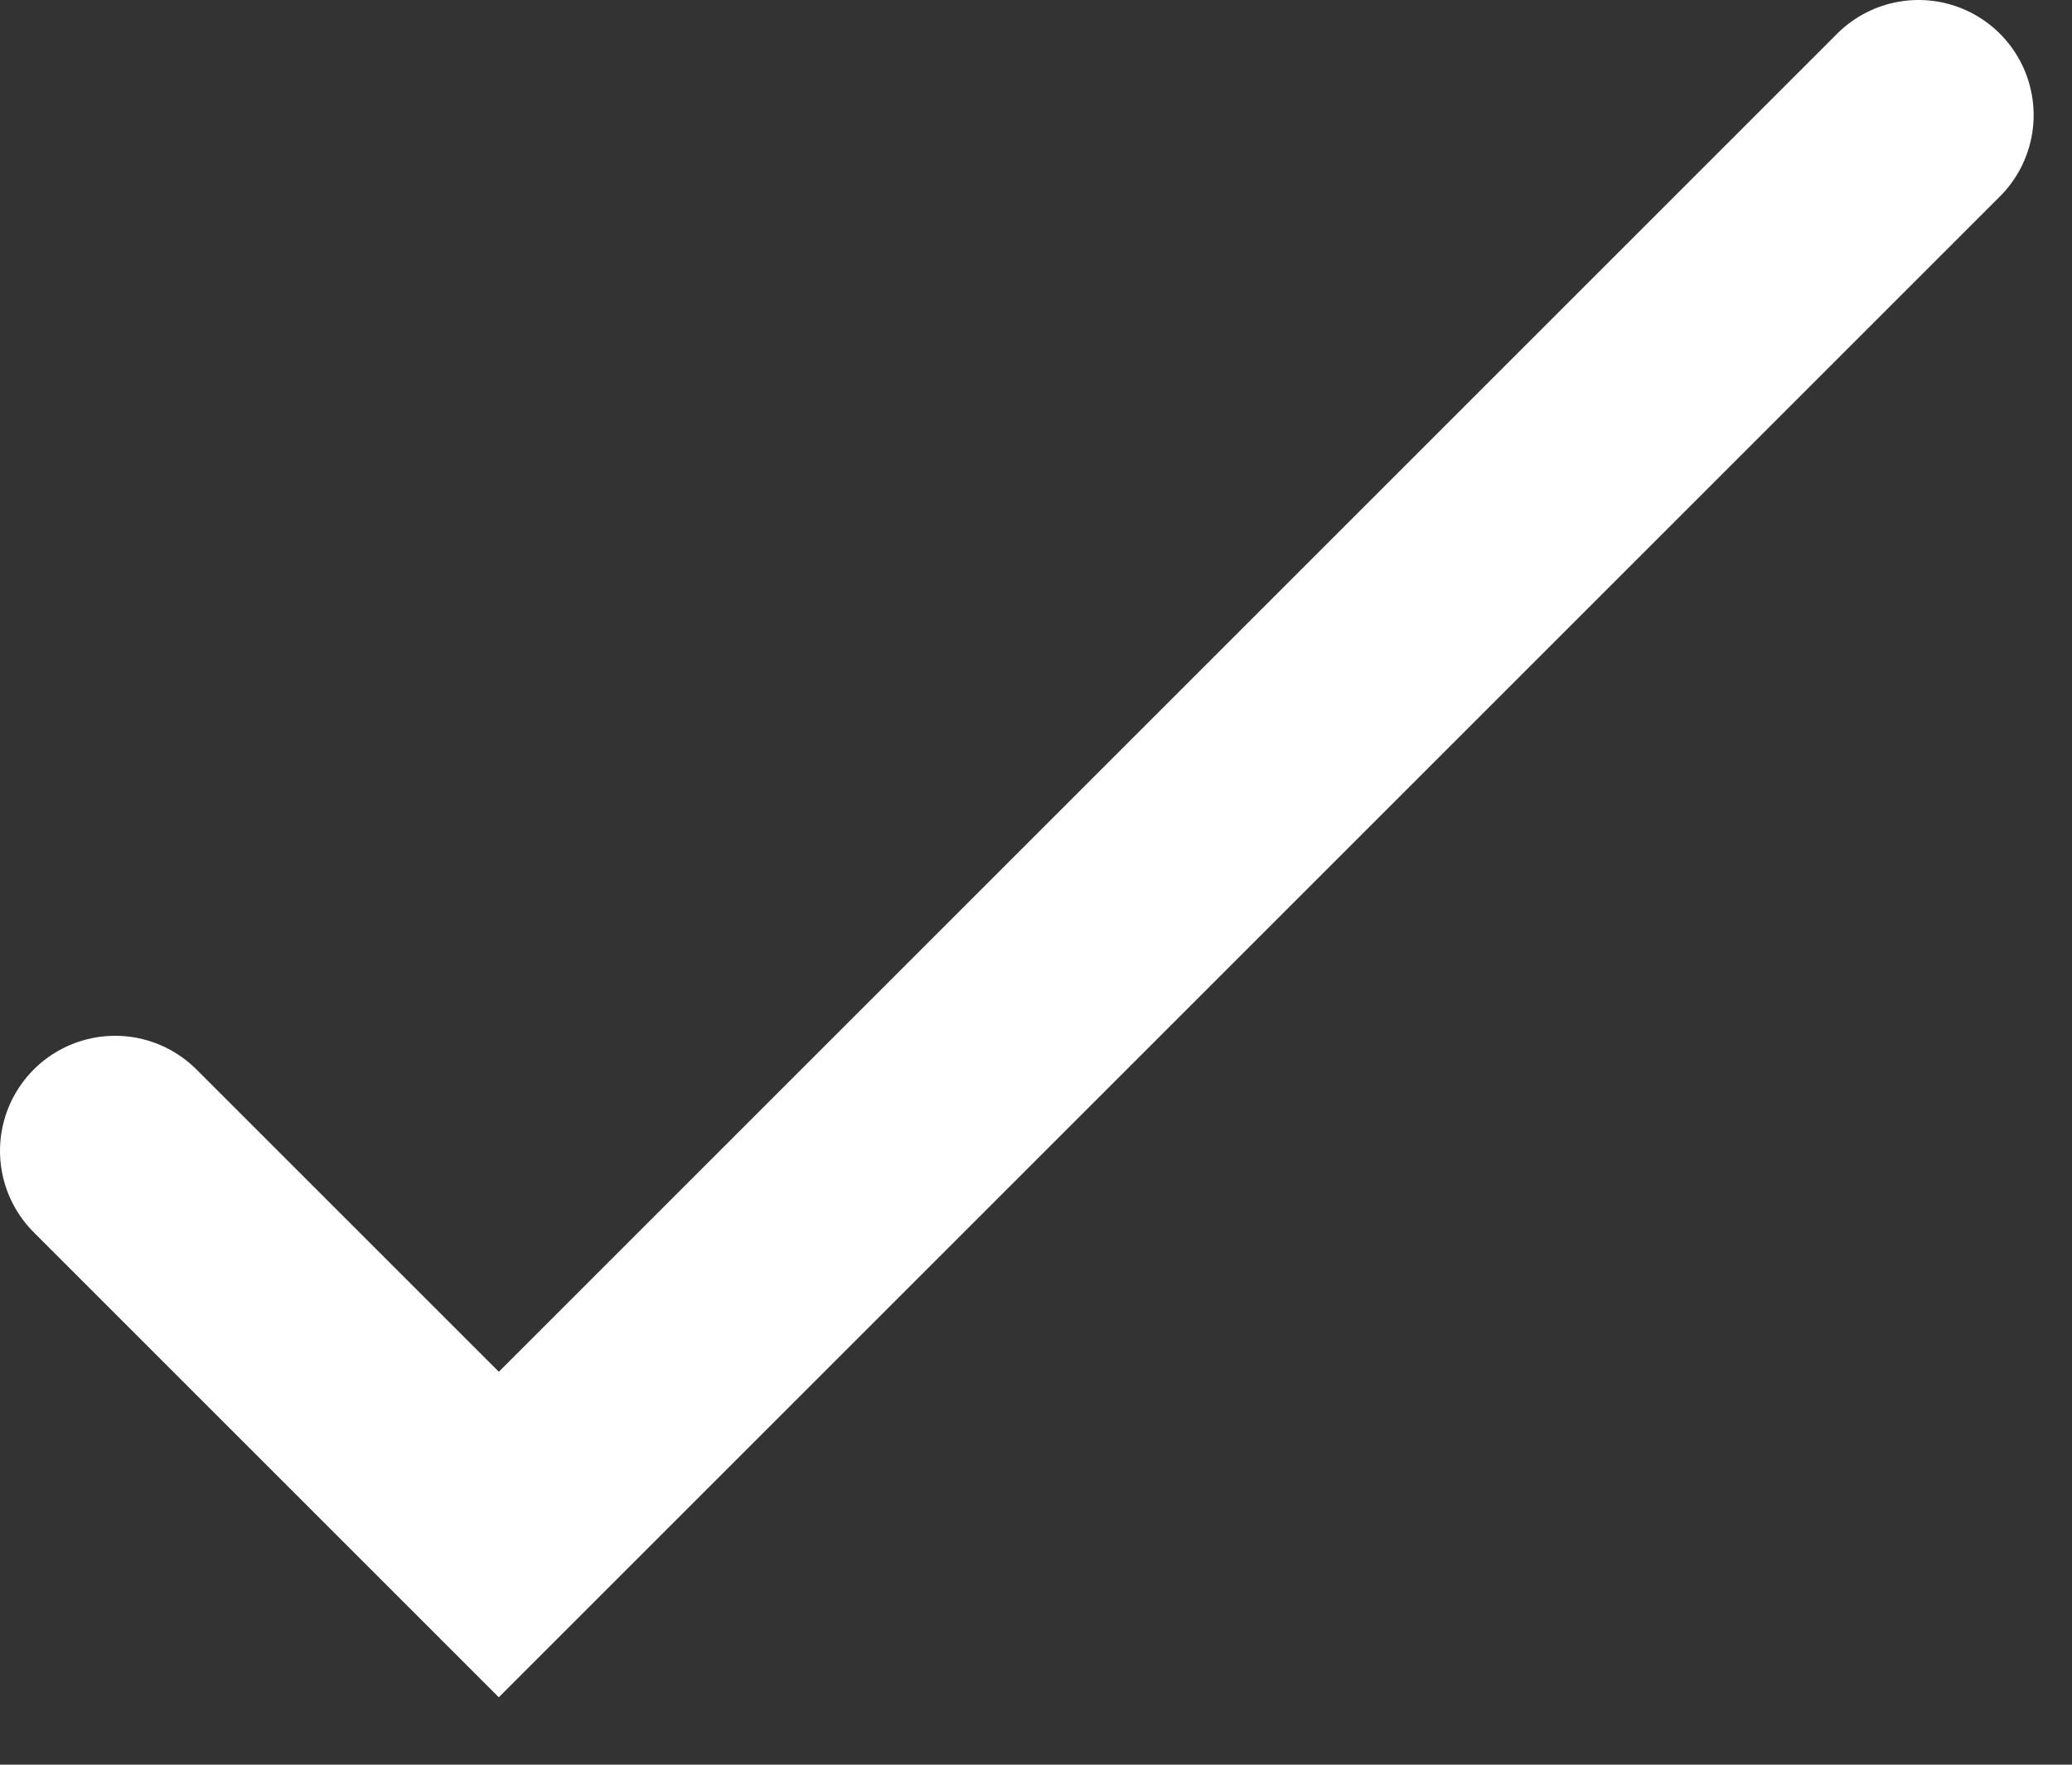 <svg width="27" height="23" viewBox="0 0 27 23" fill="none" xmlns="http://www.w3.org/2000/svg">
<rect x="0" y="0" width="27" height="23" fill="#333333" stroke="none"/>
<path d="M1.5 15L6.5 20L25 1.5" stroke="white" stroke-width="3" stroke-linecap="round"/>
</svg>
